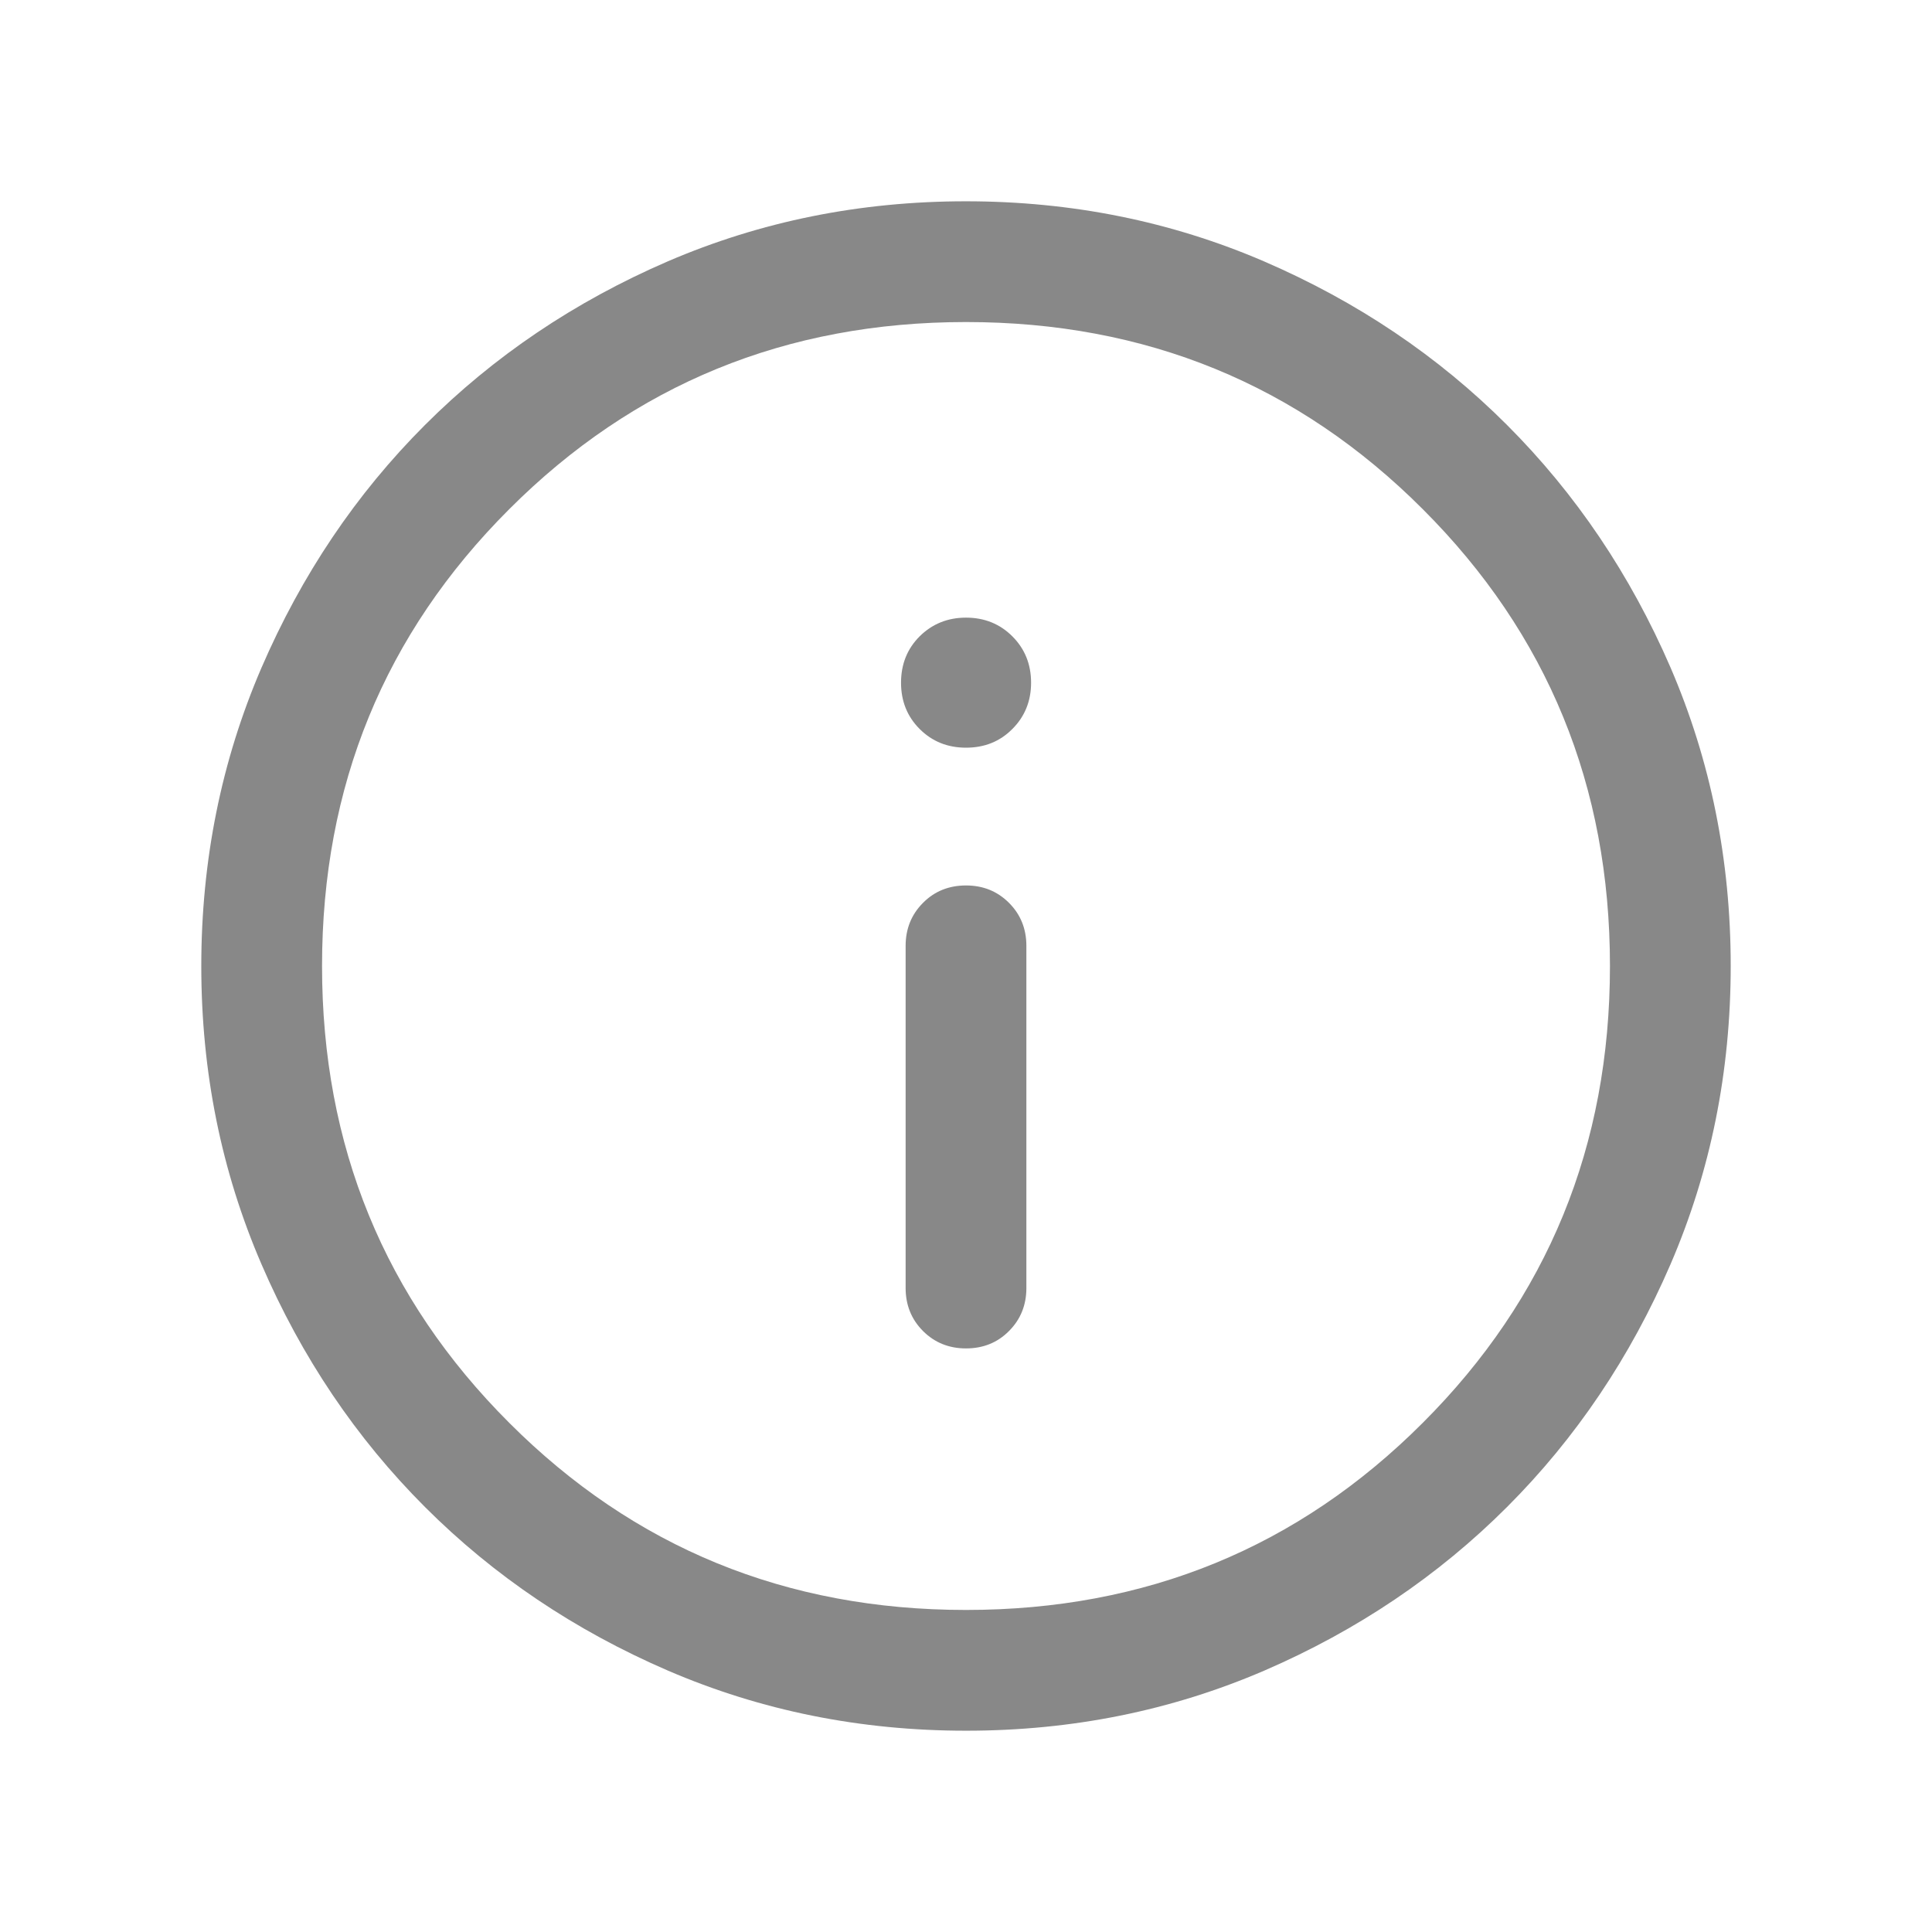 <svg width="16" height="16" viewBox="0 0 16 16" fill="none" xmlns="http://www.w3.org/2000/svg">
<g id="19_group">
<mask id="mask0_186_69318" style="mask-type:alpha" maskUnits="userSpaceOnUse" x="0" y="0" width="16" height="16">
<rect id="Bounding box" width="16" height="16" fill="#D9D9D9"/>
</mask>
<g mask="url(#mask0_186_69318)">
<path id="info" d="M8 11.167C8.142 11.167 8.261 11.119 8.356 11.023C8.452 10.927 8.5 10.808 8.5 10.667V7.833C8.5 7.692 8.452 7.573 8.356 7.477C8.26 7.381 8.142 7.333 8 7.333C7.858 7.333 7.739 7.381 7.644 7.477C7.548 7.573 7.5 7.692 7.5 7.833V10.667C7.5 10.808 7.548 10.927 7.644 11.023C7.74 11.119 7.859 11.167 8 11.167ZM8 6.192C8.153 6.192 8.281 6.141 8.384 6.037C8.487 5.934 8.539 5.806 8.539 5.654C8.539 5.501 8.487 5.373 8.384 5.27C8.281 5.167 8.153 5.115 8 5.115C7.848 5.115 7.72 5.167 7.616 5.27C7.513 5.373 7.462 5.501 7.462 5.654C7.462 5.806 7.513 5.934 7.616 6.037C7.72 6.141 7.848 6.192 8 6.192ZM8.001 14.333C7.125 14.333 6.302 14.167 5.531 13.835C4.76 13.502 4.09 13.051 3.52 12.481C2.95 11.911 2.498 11.241 2.166 10.471C1.833 9.7 1.667 8.877 1.667 8.001C1.667 7.125 1.833 6.302 2.165 5.531C2.498 4.76 2.949 4.09 3.519 3.52C4.089 2.95 4.759 2.498 5.529 2.165C6.3 1.833 7.123 1.667 7.999 1.667C8.875 1.667 9.698 1.833 10.469 2.165C11.24 2.498 11.91 2.949 12.48 3.519C13.05 4.089 13.502 4.759 13.835 5.529C14.167 6.3 14.333 7.123 14.333 7.999C14.333 8.875 14.167 9.698 13.835 10.469C13.502 11.24 13.051 11.91 12.481 12.48C11.911 13.05 11.241 13.502 10.471 13.835C9.7 14.167 8.877 14.333 8.001 14.333ZM8 13.333C9.489 13.333 10.75 12.817 11.783 11.783C12.817 10.75 13.333 9.489 13.333 8C13.333 6.511 12.817 5.25 11.783 4.217C10.75 3.183 9.489 2.667 8 2.667C6.511 2.667 5.25 3.183 4.217 4.217C3.183 5.25 2.667 6.511 2.667 8C2.667 9.489 3.183 10.75 4.217 11.783C5.25 12.817 6.511 13.333 8 13.333Z" fill="#888888"/>
</g>
</g>
</svg>
